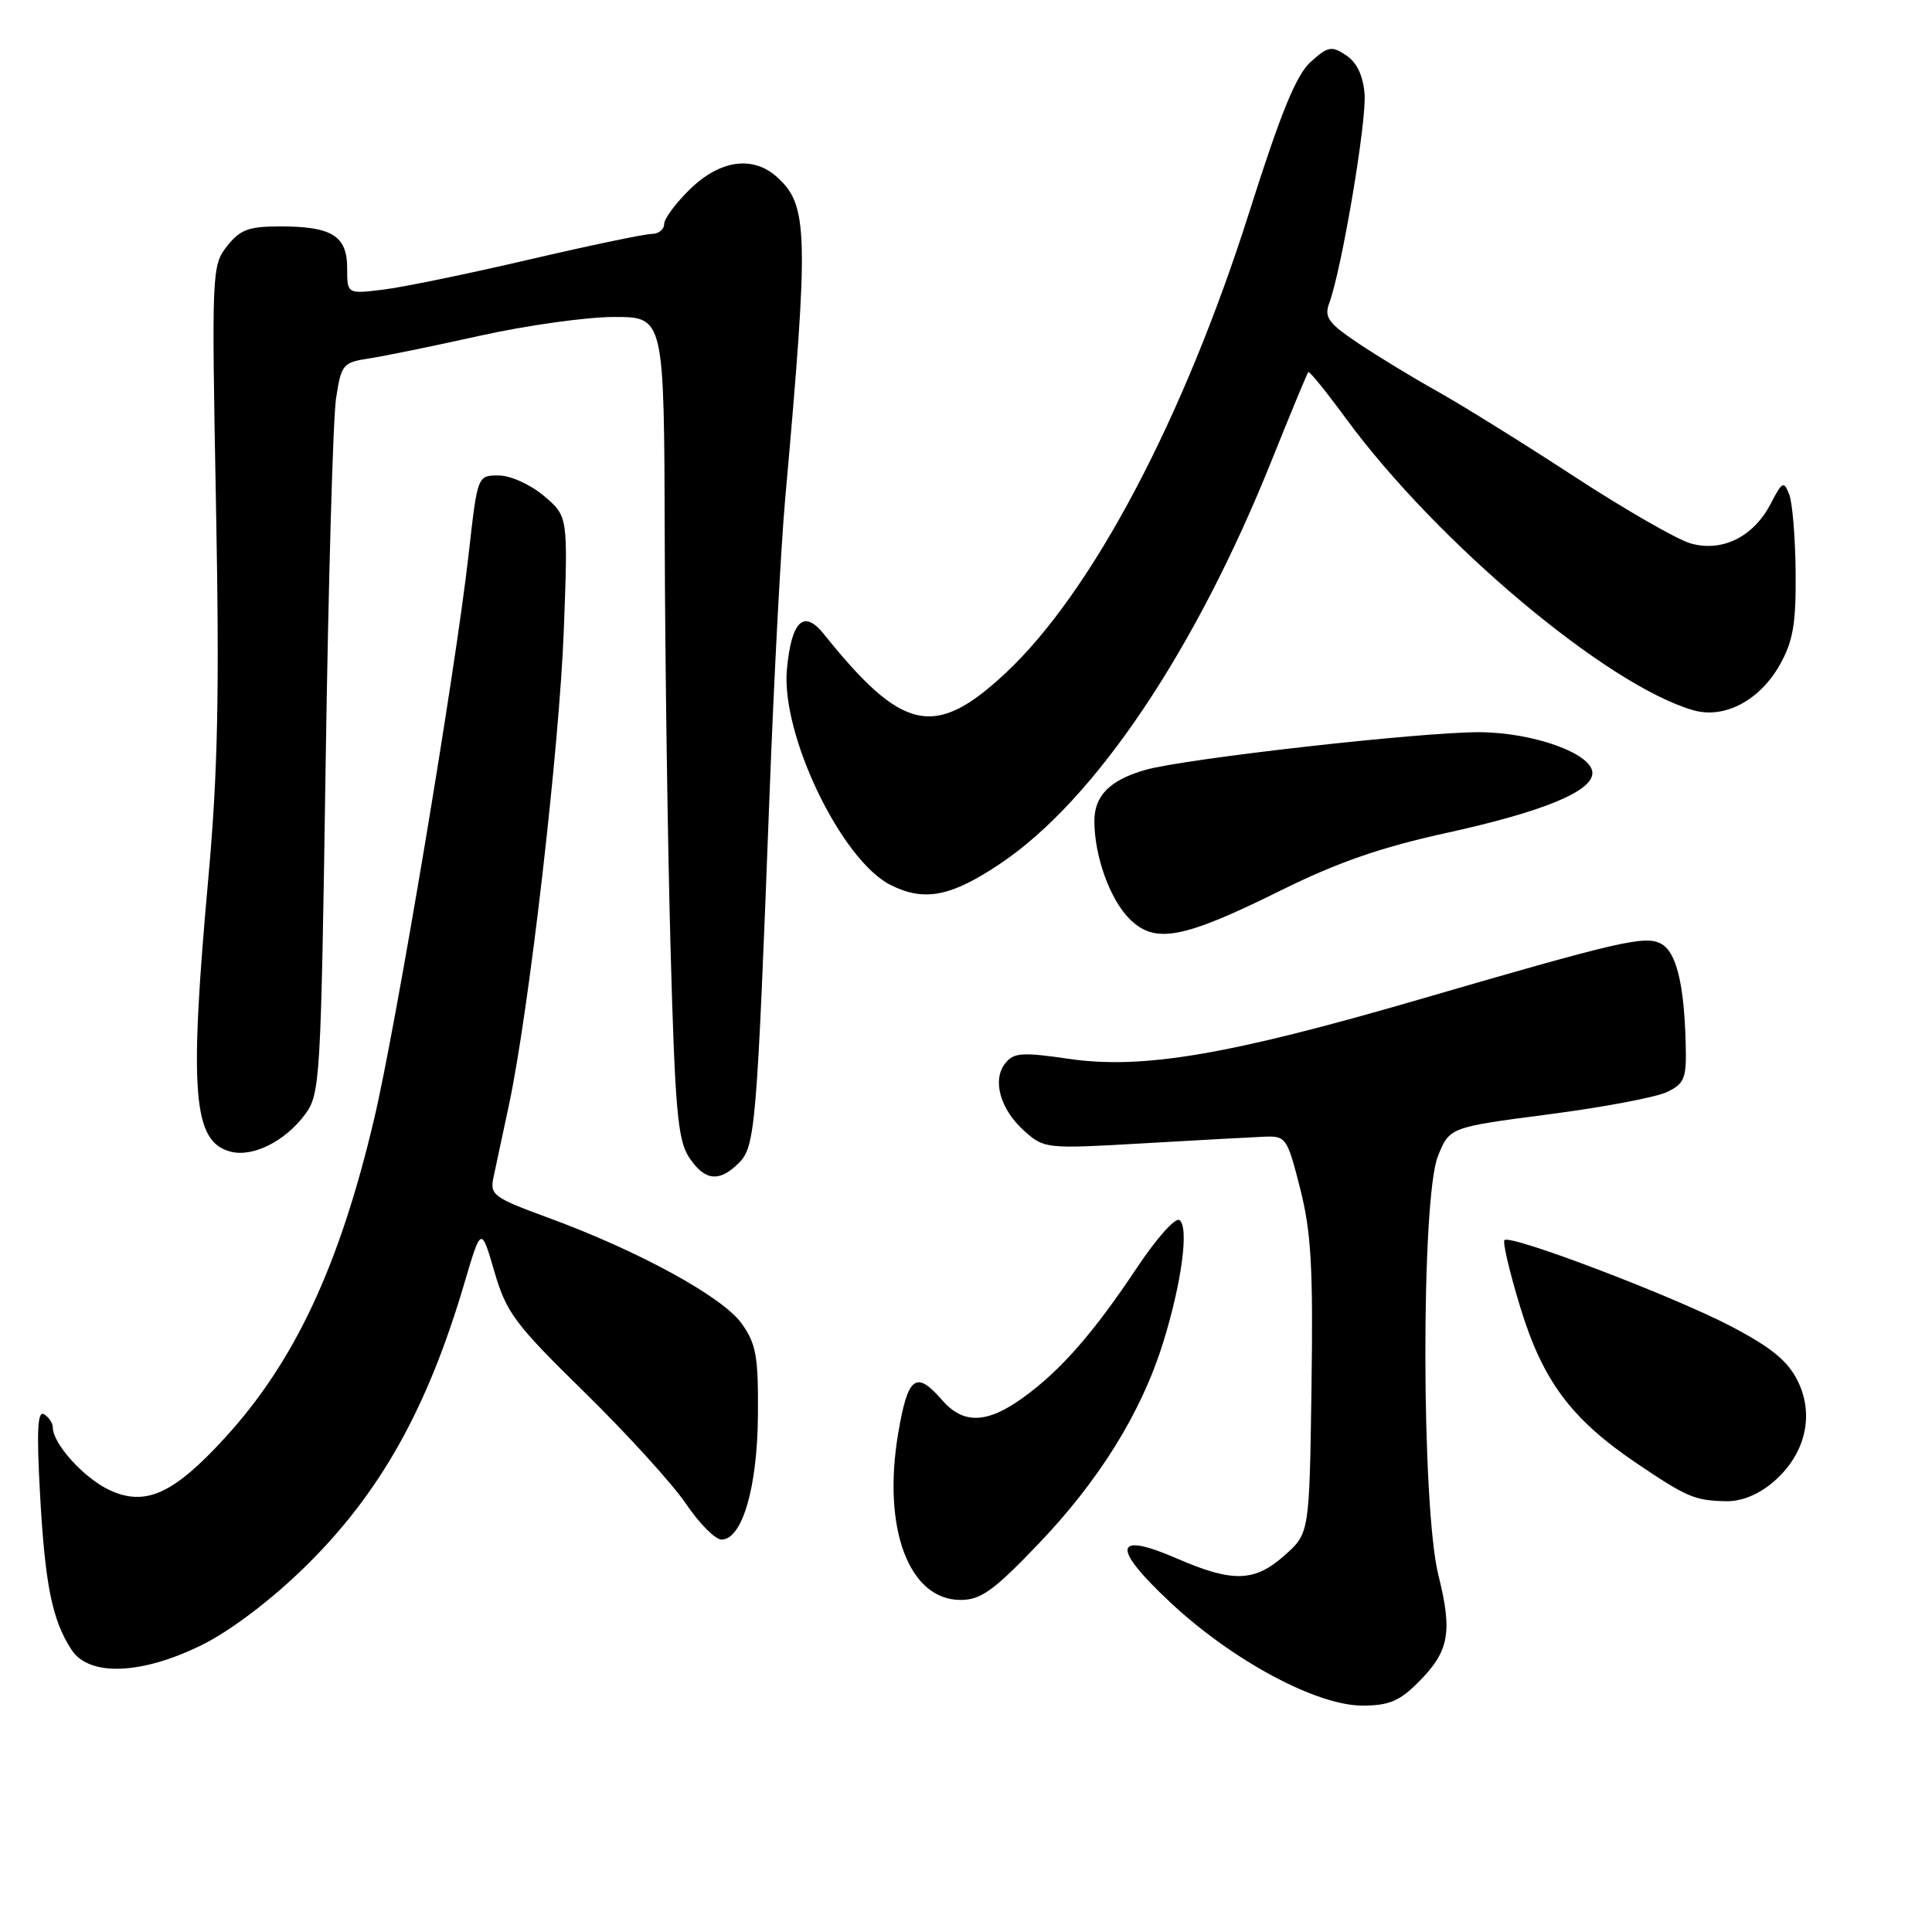 <?xml version="1.0" encoding="UTF-8" standalone="no"?>
<!DOCTYPE svg PUBLIC "-//W3C//DTD SVG 1.1//EN" "http://www.w3.org/Graphics/SVG/1.1/DTD/svg11.dtd" >
<svg xmlns="http://www.w3.org/2000/svg" xmlns:xlink="http://www.w3.org/1999/xlink" version="1.1" viewBox="0 0 256 256">
 <g >
 <path fill="currentColor"
d=" M 187.92 222.92 C 192.02 218.83 192.49 216.31 190.60 208.74 C 188.33 199.70 188.28 158.83 190.53 153.21 C 192.07 149.37 192.07 149.37 205.19 147.66 C 212.41 146.72 219.49 145.39 220.91 144.69 C 223.23 143.56 223.49 142.89 223.36 138.22 C 223.16 130.37 222.11 126.13 220.12 125.06 C 217.98 123.92 214.83 124.64 188.00 132.45 C 162.82 139.78 151.39 141.72 141.69 140.31 C 135.44 139.40 134.33 139.47 133.21 140.88 C 131.43 143.10 132.53 147.01 135.74 149.87 C 138.36 152.21 138.62 152.24 151.45 151.50 C 158.63 151.08 165.85 150.69 167.50 150.62 C 170.40 150.50 170.56 150.73 172.28 157.50 C 173.74 163.26 174.01 167.93 173.78 183.83 C 173.50 203.17 173.50 203.17 170.23 206.08 C 166.26 209.63 163.35 209.72 156.00 206.53 C 147.52 202.85 147.20 204.97 155.13 212.38 C 163.35 220.05 174.44 226.00 180.53 226.00 C 184.02 226.00 185.44 225.41 187.92 222.92 Z  M 26.88 217.90 C 30.62 216.03 35.97 211.97 40.38 207.65 C 50.32 197.93 56.61 186.73 61.54 170.00 C 63.76 162.50 63.76 162.50 65.51 168.50 C 67.10 173.94 68.20 175.43 77.47 184.50 C 83.08 190.00 89.12 196.64 90.89 199.25 C 92.65 201.86 94.77 204.00 95.60 204.00 C 98.35 204.00 100.36 197.11 100.43 187.50 C 100.49 179.73 100.20 178.07 98.27 175.37 C 95.74 171.83 84.64 165.76 72.68 161.37 C 65.37 158.69 64.89 158.33 65.39 156.00 C 65.68 154.62 66.61 150.33 67.43 146.45 C 70.07 134.13 74.12 99.04 74.71 83.45 C 75.27 68.41 75.27 68.41 72.06 65.70 C 70.25 64.18 67.63 63.00 66.06 63.00 C 63.27 63.00 63.27 63.00 62.10 73.41 C 60.38 88.76 52.46 136.08 49.57 148.29 C 44.98 167.73 39.05 180.41 29.83 190.49 C 22.97 198.00 19.23 199.68 14.44 197.41 C 11.08 195.81 7.00 191.29 7.00 189.15 C 7.00 188.58 6.48 187.80 5.84 187.40 C 4.97 186.86 4.84 189.55 5.31 198.09 C 5.98 210.08 6.92 214.70 9.49 218.62 C 11.83 222.20 18.86 221.91 26.88 217.90 Z  M 137.49 204.69 C 145.59 196.25 151.20 187.24 154.09 178.00 C 156.59 170.00 157.59 162.48 156.26 161.66 C 155.71 161.32 153.21 164.14 150.69 167.92 C 144.94 176.57 140.57 181.57 135.60 185.17 C 130.79 188.66 127.64 188.76 124.81 185.50 C 121.37 181.53 120.29 182.36 119.01 189.95 C 116.89 202.54 120.44 212.00 127.28 212.00 C 129.95 212.00 131.65 210.79 137.49 204.69 Z  M 234.89 196.44 C 239.17 192.84 240.47 187.61 238.23 183.03 C 236.93 180.37 234.78 178.59 229.50 175.81 C 222.00 171.85 200.15 163.52 199.35 164.32 C 199.09 164.58 200.03 168.59 201.45 173.23 C 204.42 182.97 208.19 188.03 216.86 193.89 C 223.55 198.40 224.52 198.82 228.67 198.92 C 230.71 198.97 232.94 198.08 234.89 196.44 Z  M 97.90 154.10 C 100.08 151.92 100.29 149.45 101.96 105.50 C 102.54 90.10 103.48 72.33 104.05 66.00 C 107.19 30.82 107.10 27.21 102.98 23.48 C 99.79 20.59 95.45 21.17 91.47 25.03 C 89.56 26.88 88.00 28.98 88.00 29.70 C 88.00 30.41 87.25 31.00 86.34 31.00 C 85.43 31.00 78.11 32.53 70.09 34.40 C 62.07 36.27 53.36 38.07 50.75 38.38 C 46.00 38.96 46.00 38.96 46.00 35.52 C 46.00 31.26 43.98 30.00 37.14 30.00 C 32.94 30.00 31.82 30.42 30.08 32.62 C 28.07 35.18 28.04 35.98 28.62 66.87 C 29.09 91.75 28.87 102.30 27.61 116.30 C 25.03 144.88 25.56 151.35 30.60 152.61 C 33.54 153.35 37.79 151.21 40.41 147.68 C 42.43 144.95 42.52 143.39 43.15 101.18 C 43.51 77.16 44.13 55.37 44.53 52.77 C 45.22 48.28 45.44 48.02 48.88 47.50 C 50.87 47.20 57.51 45.84 63.62 44.48 C 69.74 43.12 77.73 42.00 81.37 42.00 C 88.00 42.00 88.00 42.00 88.08 71.25 C 88.12 87.34 88.47 111.78 88.85 125.58 C 89.44 147.02 89.80 151.04 91.29 153.33 C 93.36 156.48 95.29 156.71 97.90 154.10 Z  M 169.69 118.00 C 177.21 114.27 182.95 112.28 191.69 110.36 C 204.41 107.57 211.00 104.87 211.00 102.43 C 211.00 99.86 203.20 97.05 196.00 97.02 C 188.21 97.00 157.03 100.52 151.78 102.01 C 147.06 103.36 145.00 105.43 145.01 108.82 C 145.02 113.45 147.07 119.16 149.66 121.75 C 153.03 125.12 156.71 124.43 169.69 118.00 Z  M 132.64 114.37 C 145.12 105.96 158.39 86.22 168.49 61.04 C 171.02 54.73 173.21 49.45 173.36 49.30 C 173.51 49.15 175.77 51.94 178.38 55.50 C 190.45 71.92 212.98 90.84 224.37 94.11 C 228.49 95.29 233.17 92.83 235.84 88.08 C 237.60 84.94 237.99 82.67 237.93 75.86 C 237.89 71.26 237.51 66.60 237.08 65.51 C 236.37 63.69 236.16 63.79 234.63 66.74 C 232.36 71.14 228.19 73.20 224.00 72.00 C 222.22 71.49 215.30 67.51 208.63 63.16 C 201.96 58.80 193.80 53.73 190.50 51.88 C 187.20 50.04 182.44 47.14 179.91 45.44 C 176.00 42.81 175.44 42.03 176.13 40.17 C 177.79 35.68 181.12 15.98 180.81 12.42 C 180.61 9.99 179.77 8.24 178.36 7.32 C 176.44 6.05 175.96 6.14 173.67 8.20 C 171.76 9.93 169.73 14.87 165.57 28.00 C 156.85 55.50 144.69 78.50 133.22 89.21 C 123.87 97.94 119.57 97.01 109.15 84.00 C 106.50 80.70 104.87 82.26 104.27 88.69 C 103.46 97.31 111.47 113.97 118.00 117.26 C 122.49 119.52 126.04 118.82 132.64 114.37 Z "/>
</g>
</svg>